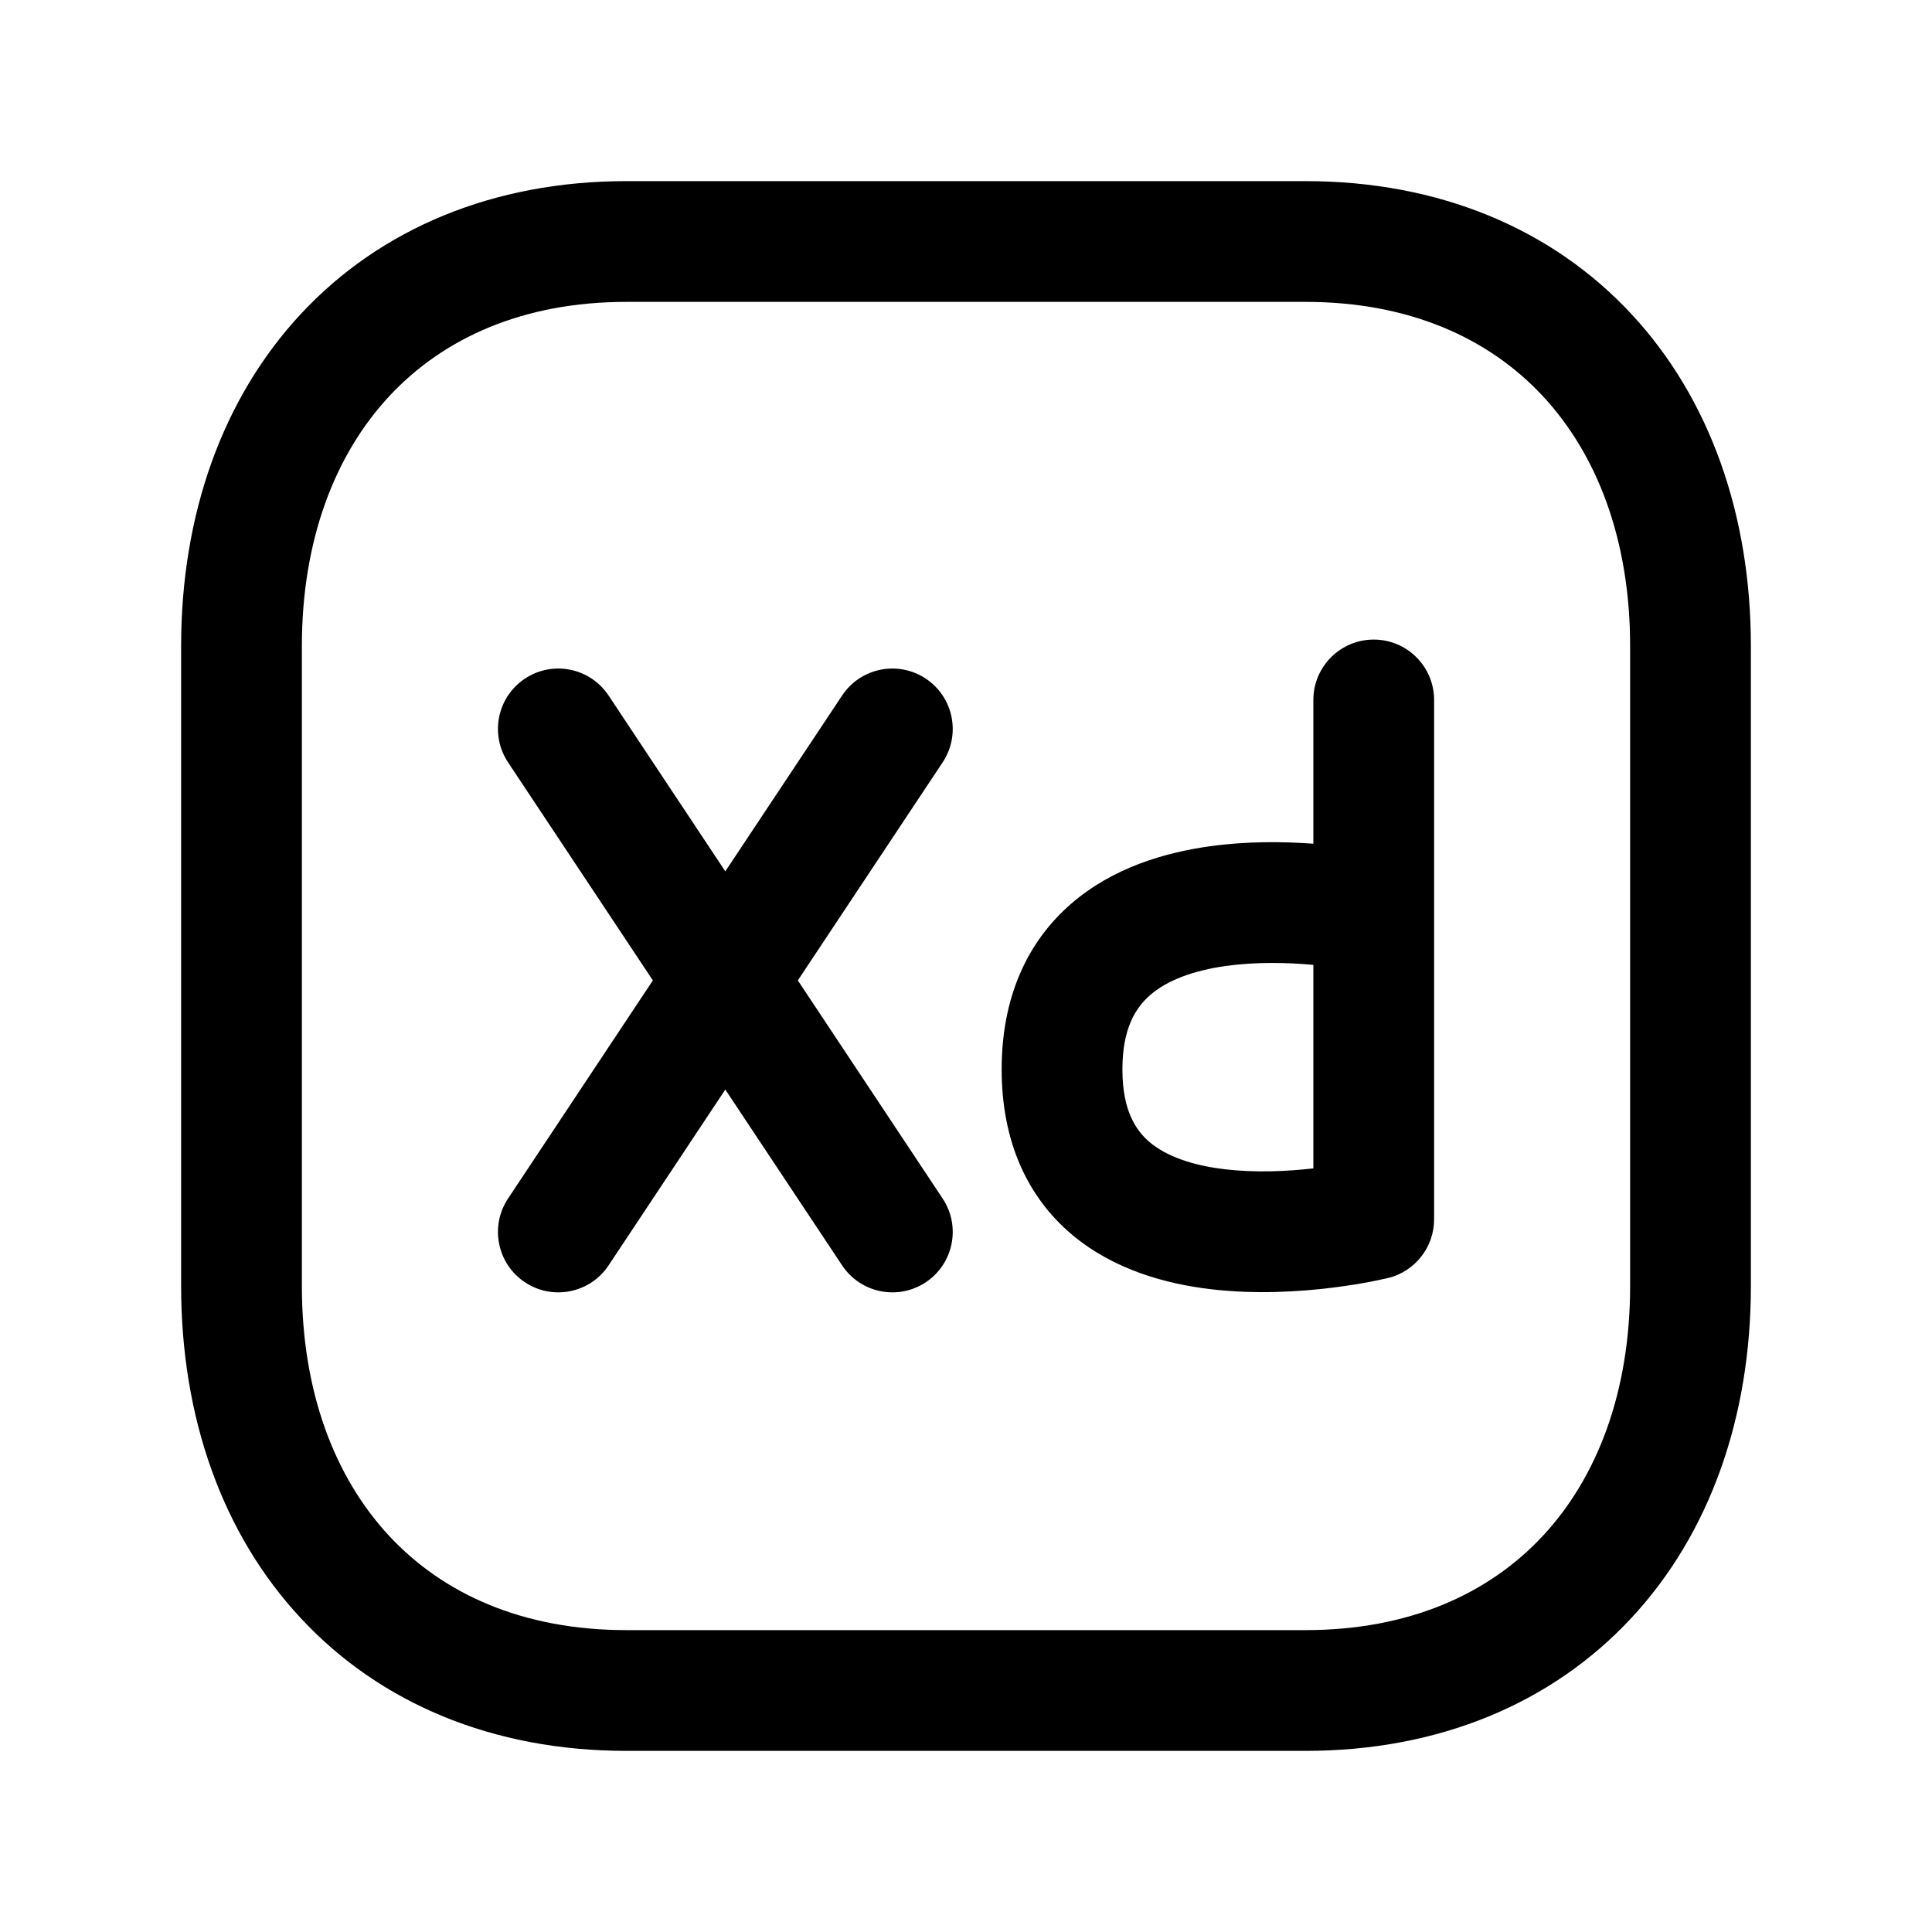 <svg width="24" height="24" viewBox="0 0 24 24" fill="none" xmlns="http://www.w3.org/2000/svg">
<path fill-rule="evenodd" clip-rule="evenodd" d="M3.74 3.897C4.725 2.841 6.127 2.25 7.782 2.25H16.217C17.876 2.25 19.279 2.841 20.263 3.898C21.241 4.948 21.75 6.399 21.75 8.026V15.974C21.75 17.601 21.241 19.052 20.263 20.102C19.279 21.159 17.876 21.75 16.216 21.75H7.782C6.123 21.75 4.72 21.159 3.737 20.102C2.758 19.052 2.25 17.601 2.25 15.974V8.026C2.25 6.398 2.761 4.948 3.74 3.897ZM4.837 4.92C4.16 5.647 3.75 6.71 3.75 8.026V15.974C3.75 17.291 4.159 18.354 4.835 19.08C5.505 19.8 6.493 20.25 7.782 20.25H16.216C17.505 20.25 18.494 19.8 19.165 19.08C19.841 18.354 20.25 17.291 20.25 15.974V8.026C20.25 6.709 19.841 5.646 19.165 4.92C18.495 4.2 17.506 3.75 16.217 3.75H7.782C6.498 3.75 5.509 4.199 4.837 4.92Z" fill="black"/>
<path fill-rule="evenodd" clip-rule="evenodd" d="M17.065 7.945C17.479 7.945 17.815 8.281 17.815 8.695V11.323C17.815 11.333 17.815 11.343 17.815 11.354V15.147C17.815 15.492 17.579 15.793 17.244 15.876L17.065 15.147C17.244 15.876 17.244 15.875 17.244 15.876L17.241 15.876L17.237 15.877L17.224 15.88L17.183 15.889C17.149 15.897 17.101 15.907 17.041 15.919C16.921 15.942 16.753 15.971 16.552 15.996C16.156 16.045 15.607 16.082 15.041 16.015C14.484 15.949 13.835 15.774 13.314 15.335C12.763 14.869 12.443 14.181 12.443 13.284C12.443 12.387 12.762 11.698 13.307 11.226C13.823 10.779 14.469 10.591 15.026 10.513C15.492 10.448 15.947 10.454 16.315 10.481V8.695C16.315 8.281 16.651 7.945 17.065 7.945ZM16.315 11.986C15.997 11.957 15.608 11.947 15.232 11.999C14.822 12.056 14.499 12.178 14.289 12.36C14.108 12.517 13.943 12.774 13.943 13.284C13.943 13.794 14.108 14.041 14.282 14.189C14.488 14.362 14.806 14.477 15.217 14.525C15.598 14.57 15.994 14.551 16.315 14.514V11.986Z" fill="black"/>
<path fill-rule="evenodd" clip-rule="evenodd" d="M6.521 8.43C6.866 8.201 7.331 8.295 7.56 8.64L9.01 10.824L10.461 8.64C10.69 8.295 11.155 8.201 11.5 8.43C11.845 8.659 11.939 9.125 11.71 9.47L9.911 12.179L11.71 14.889C11.939 15.234 11.845 15.7 11.5 15.929C11.155 16.158 10.69 16.064 10.461 15.719L9.01 13.535L7.56 15.719C7.331 16.064 6.866 16.158 6.521 15.929C6.176 15.7 6.082 15.234 6.311 14.889L8.11 12.179L6.311 9.47C6.082 9.125 6.176 8.659 6.521 8.43Z" fill="black"/>
</svg>